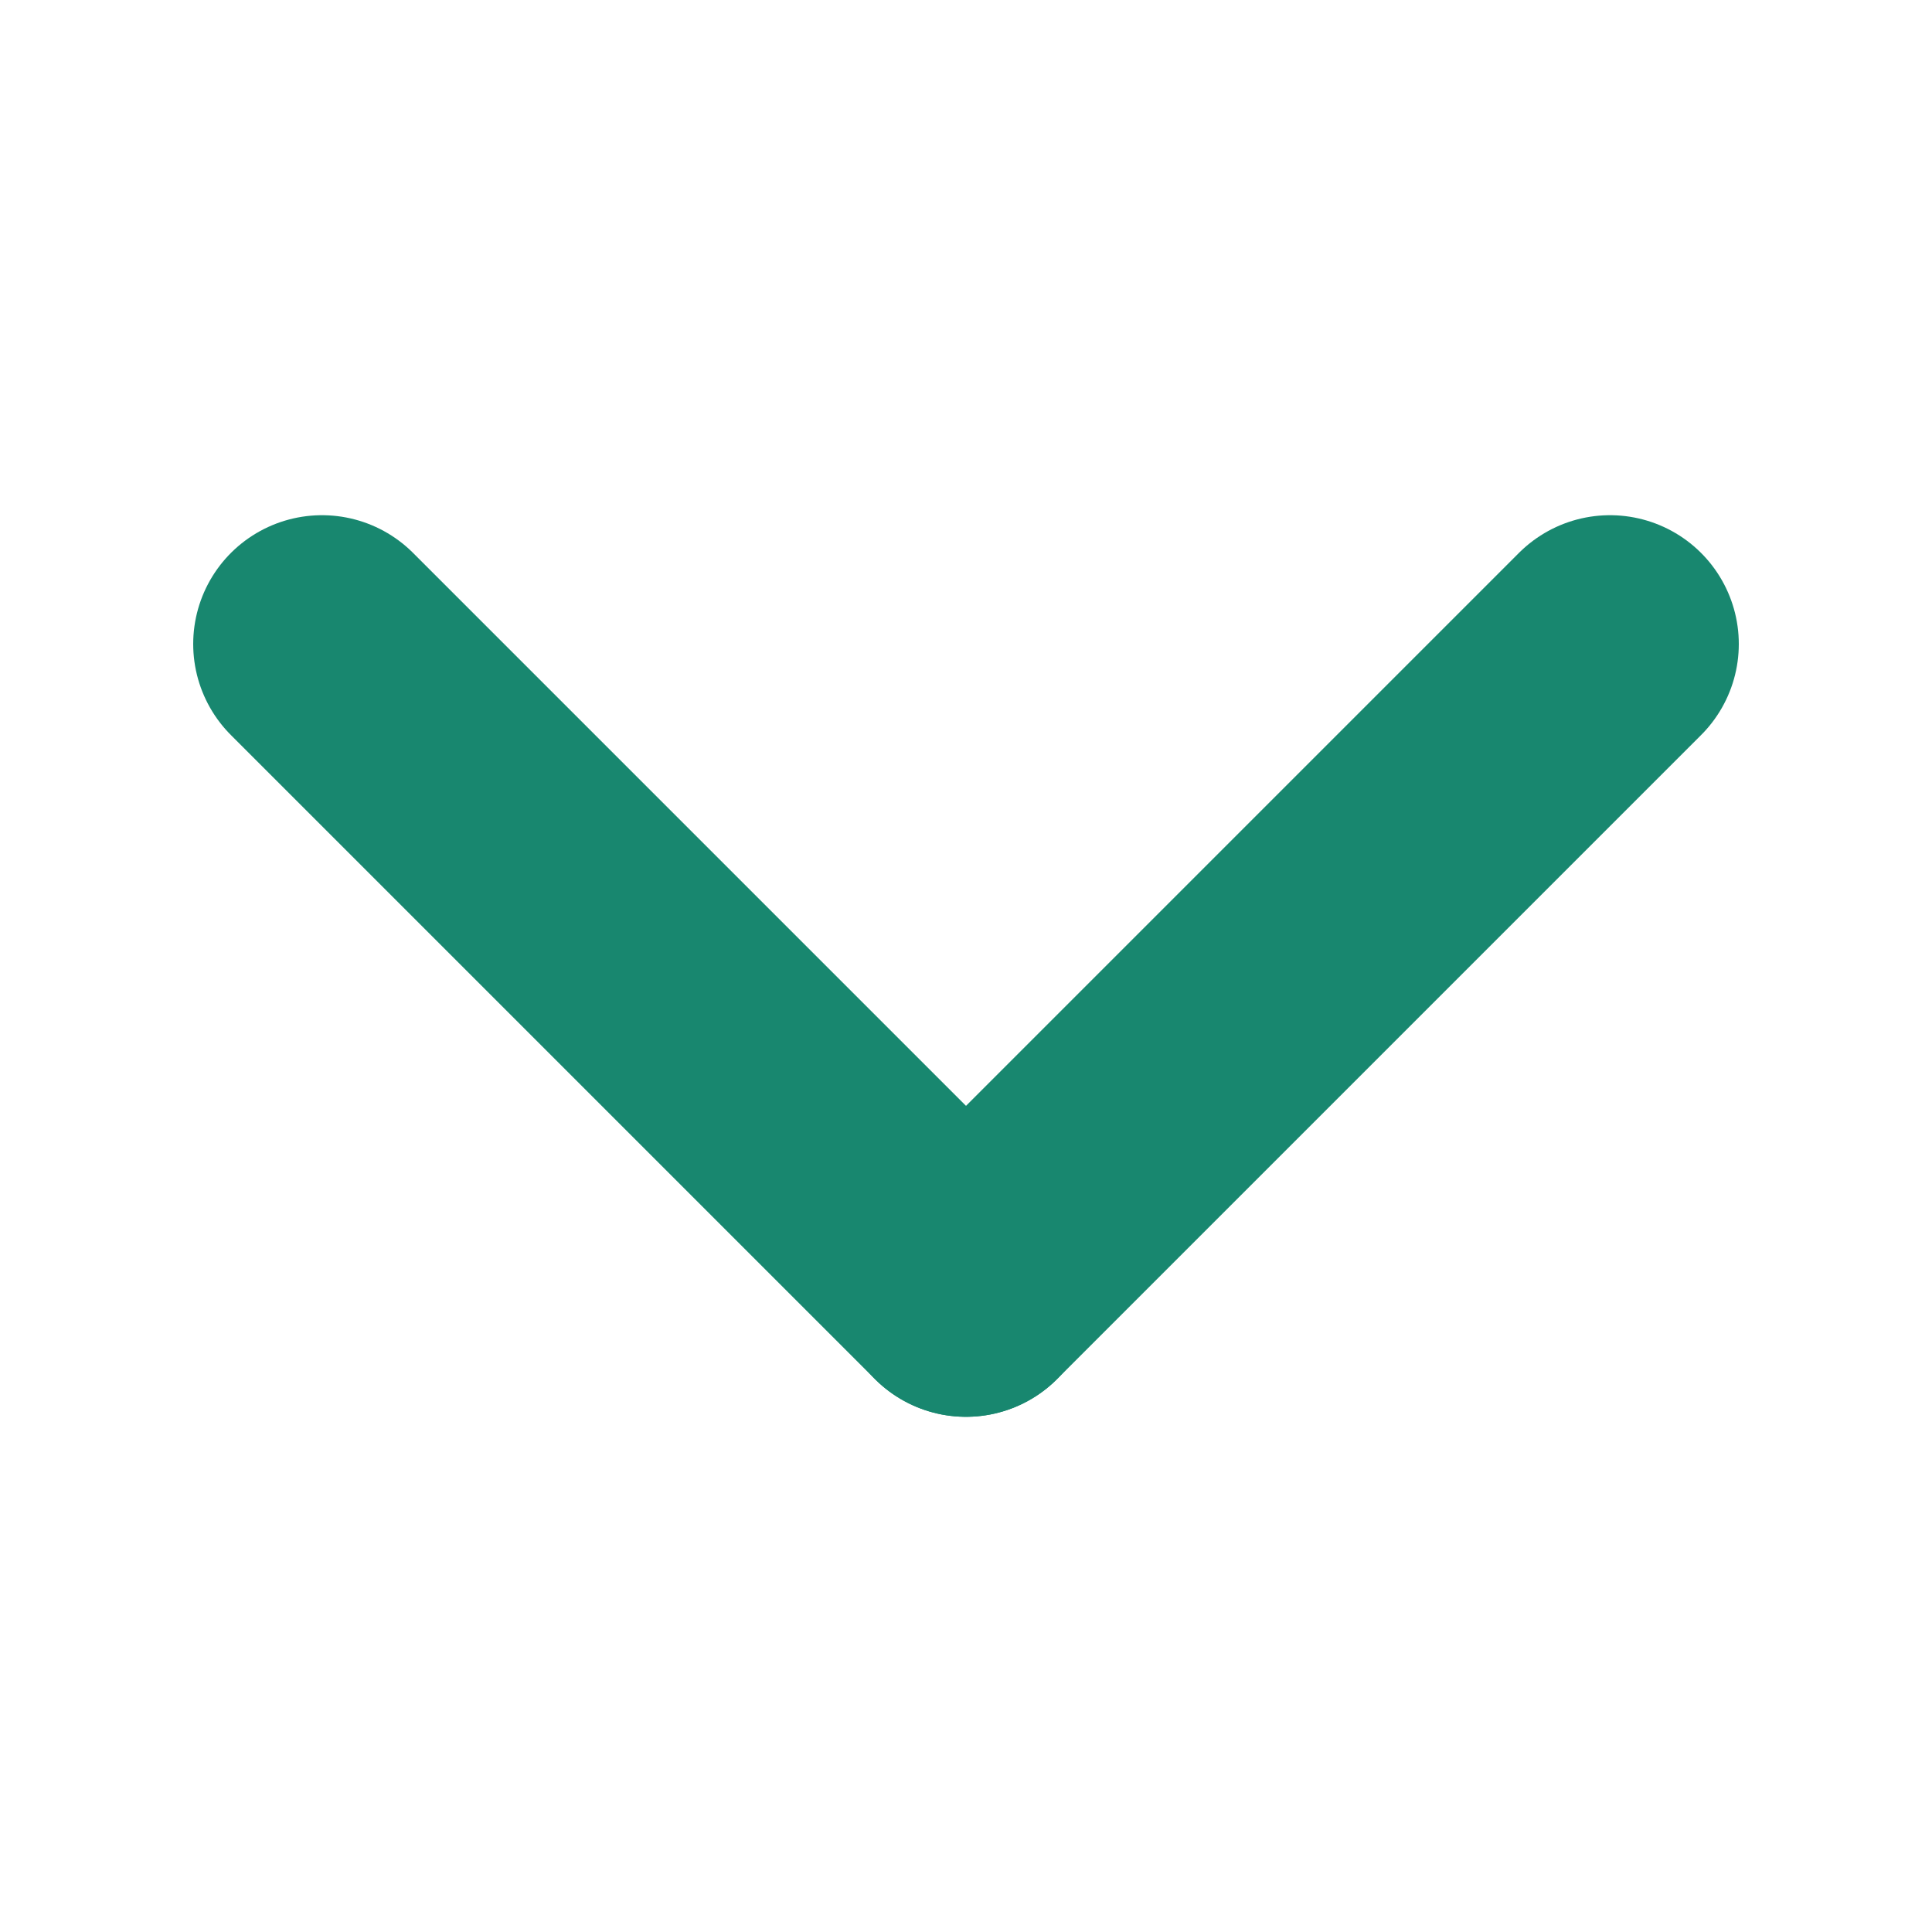<svg xmlns="http://www.w3.org/2000/svg" width="12" height="12" viewBox="0 0 12 12">
    <g fill="none" fill-rule="evenodd">
        <path d="M0 0H12V12H0z"/>
        <g stroke="#18876F" stroke-linecap="round" stroke-linejoin="round" stroke-width="1.6">
            <path d="M0 0L4 4" transform="translate(2 4)"/>
            <path d="M4 0L8 4" transform="translate(2 4) matrix(-1 0 0 1 12 0)"/>
        </g>
    </g>
</svg>
